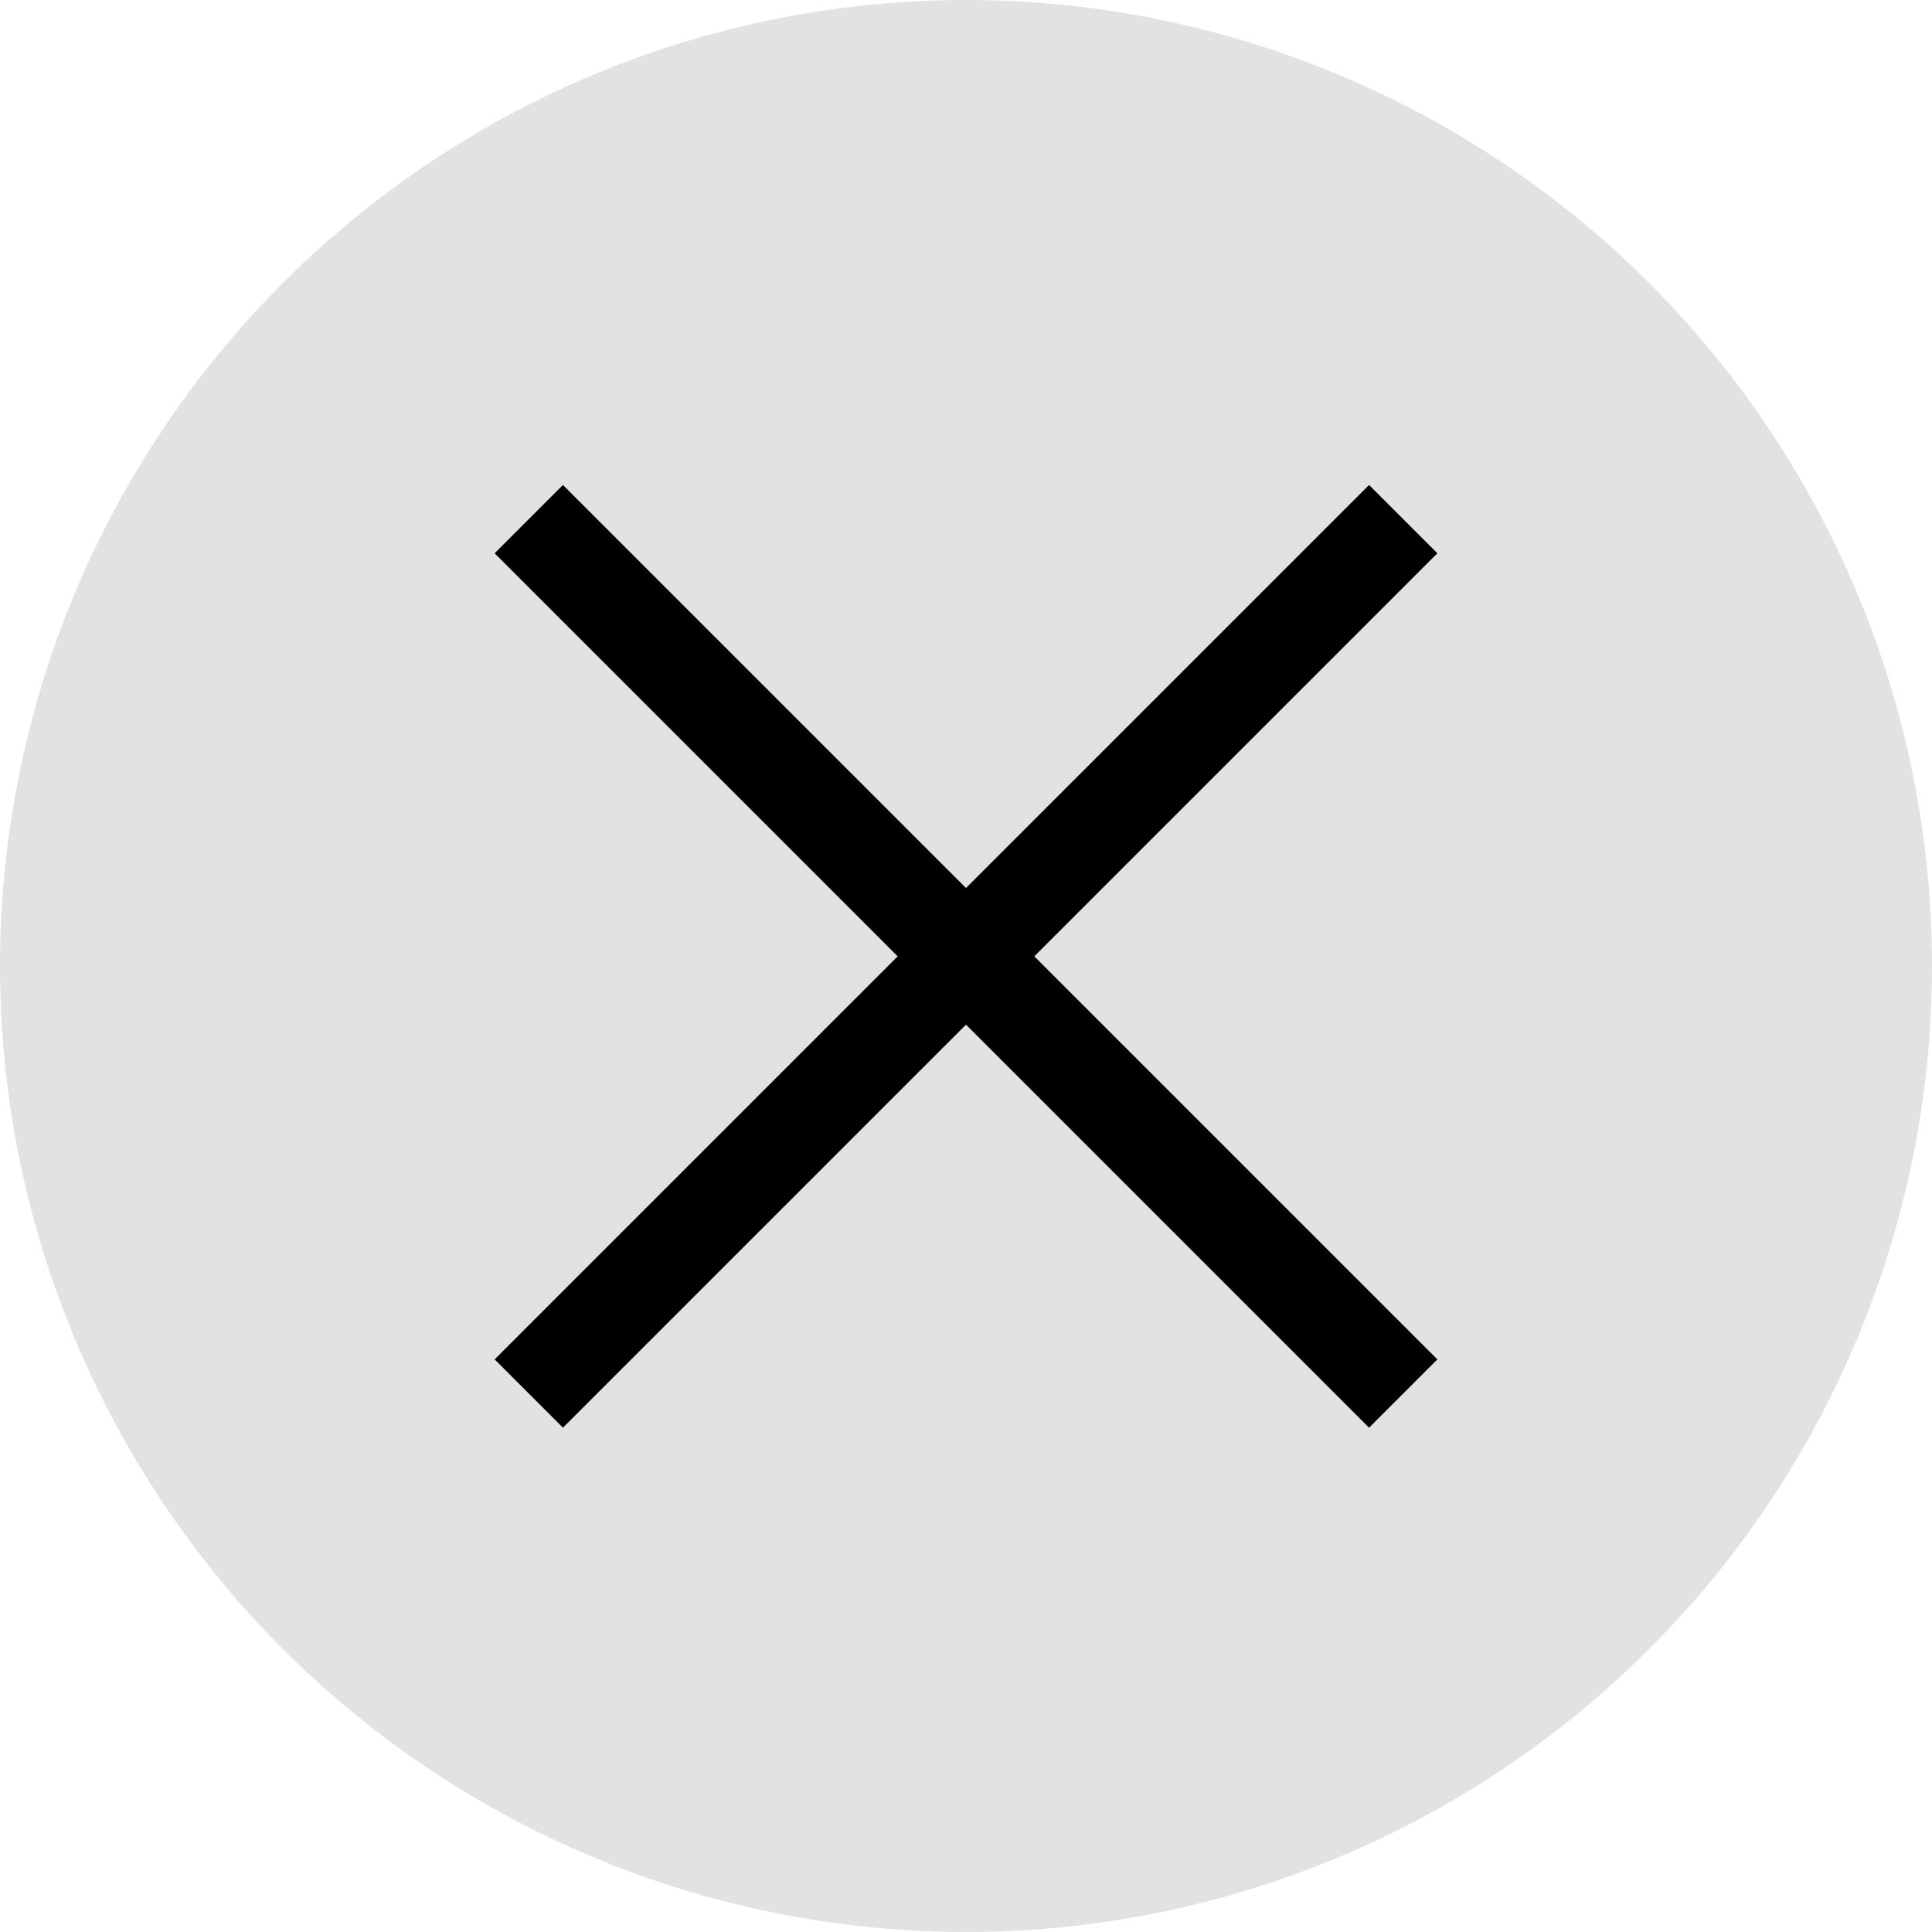 <svg xmlns="http://www.w3.org/2000/svg" viewBox="0 0 100 100"><defs><style>.cls-1{fill:#e2e2e2;}.cls-2{fill:none;stroke:#000;stroke-miterlimit:10;stroke-width:5px;}</style></defs><title>icon_accueil copie 3</title><g id="screen_horizontal"><circle class="cls-1" cx="50" cy="50" r="50"/><line class="cls-2" x1="27.37" y1="72.13" x2="72.63" y2="26.87"/><line class="cls-2" x1="27.37" y1="26.87" x2="72.63" y2="72.13"/></g></svg>